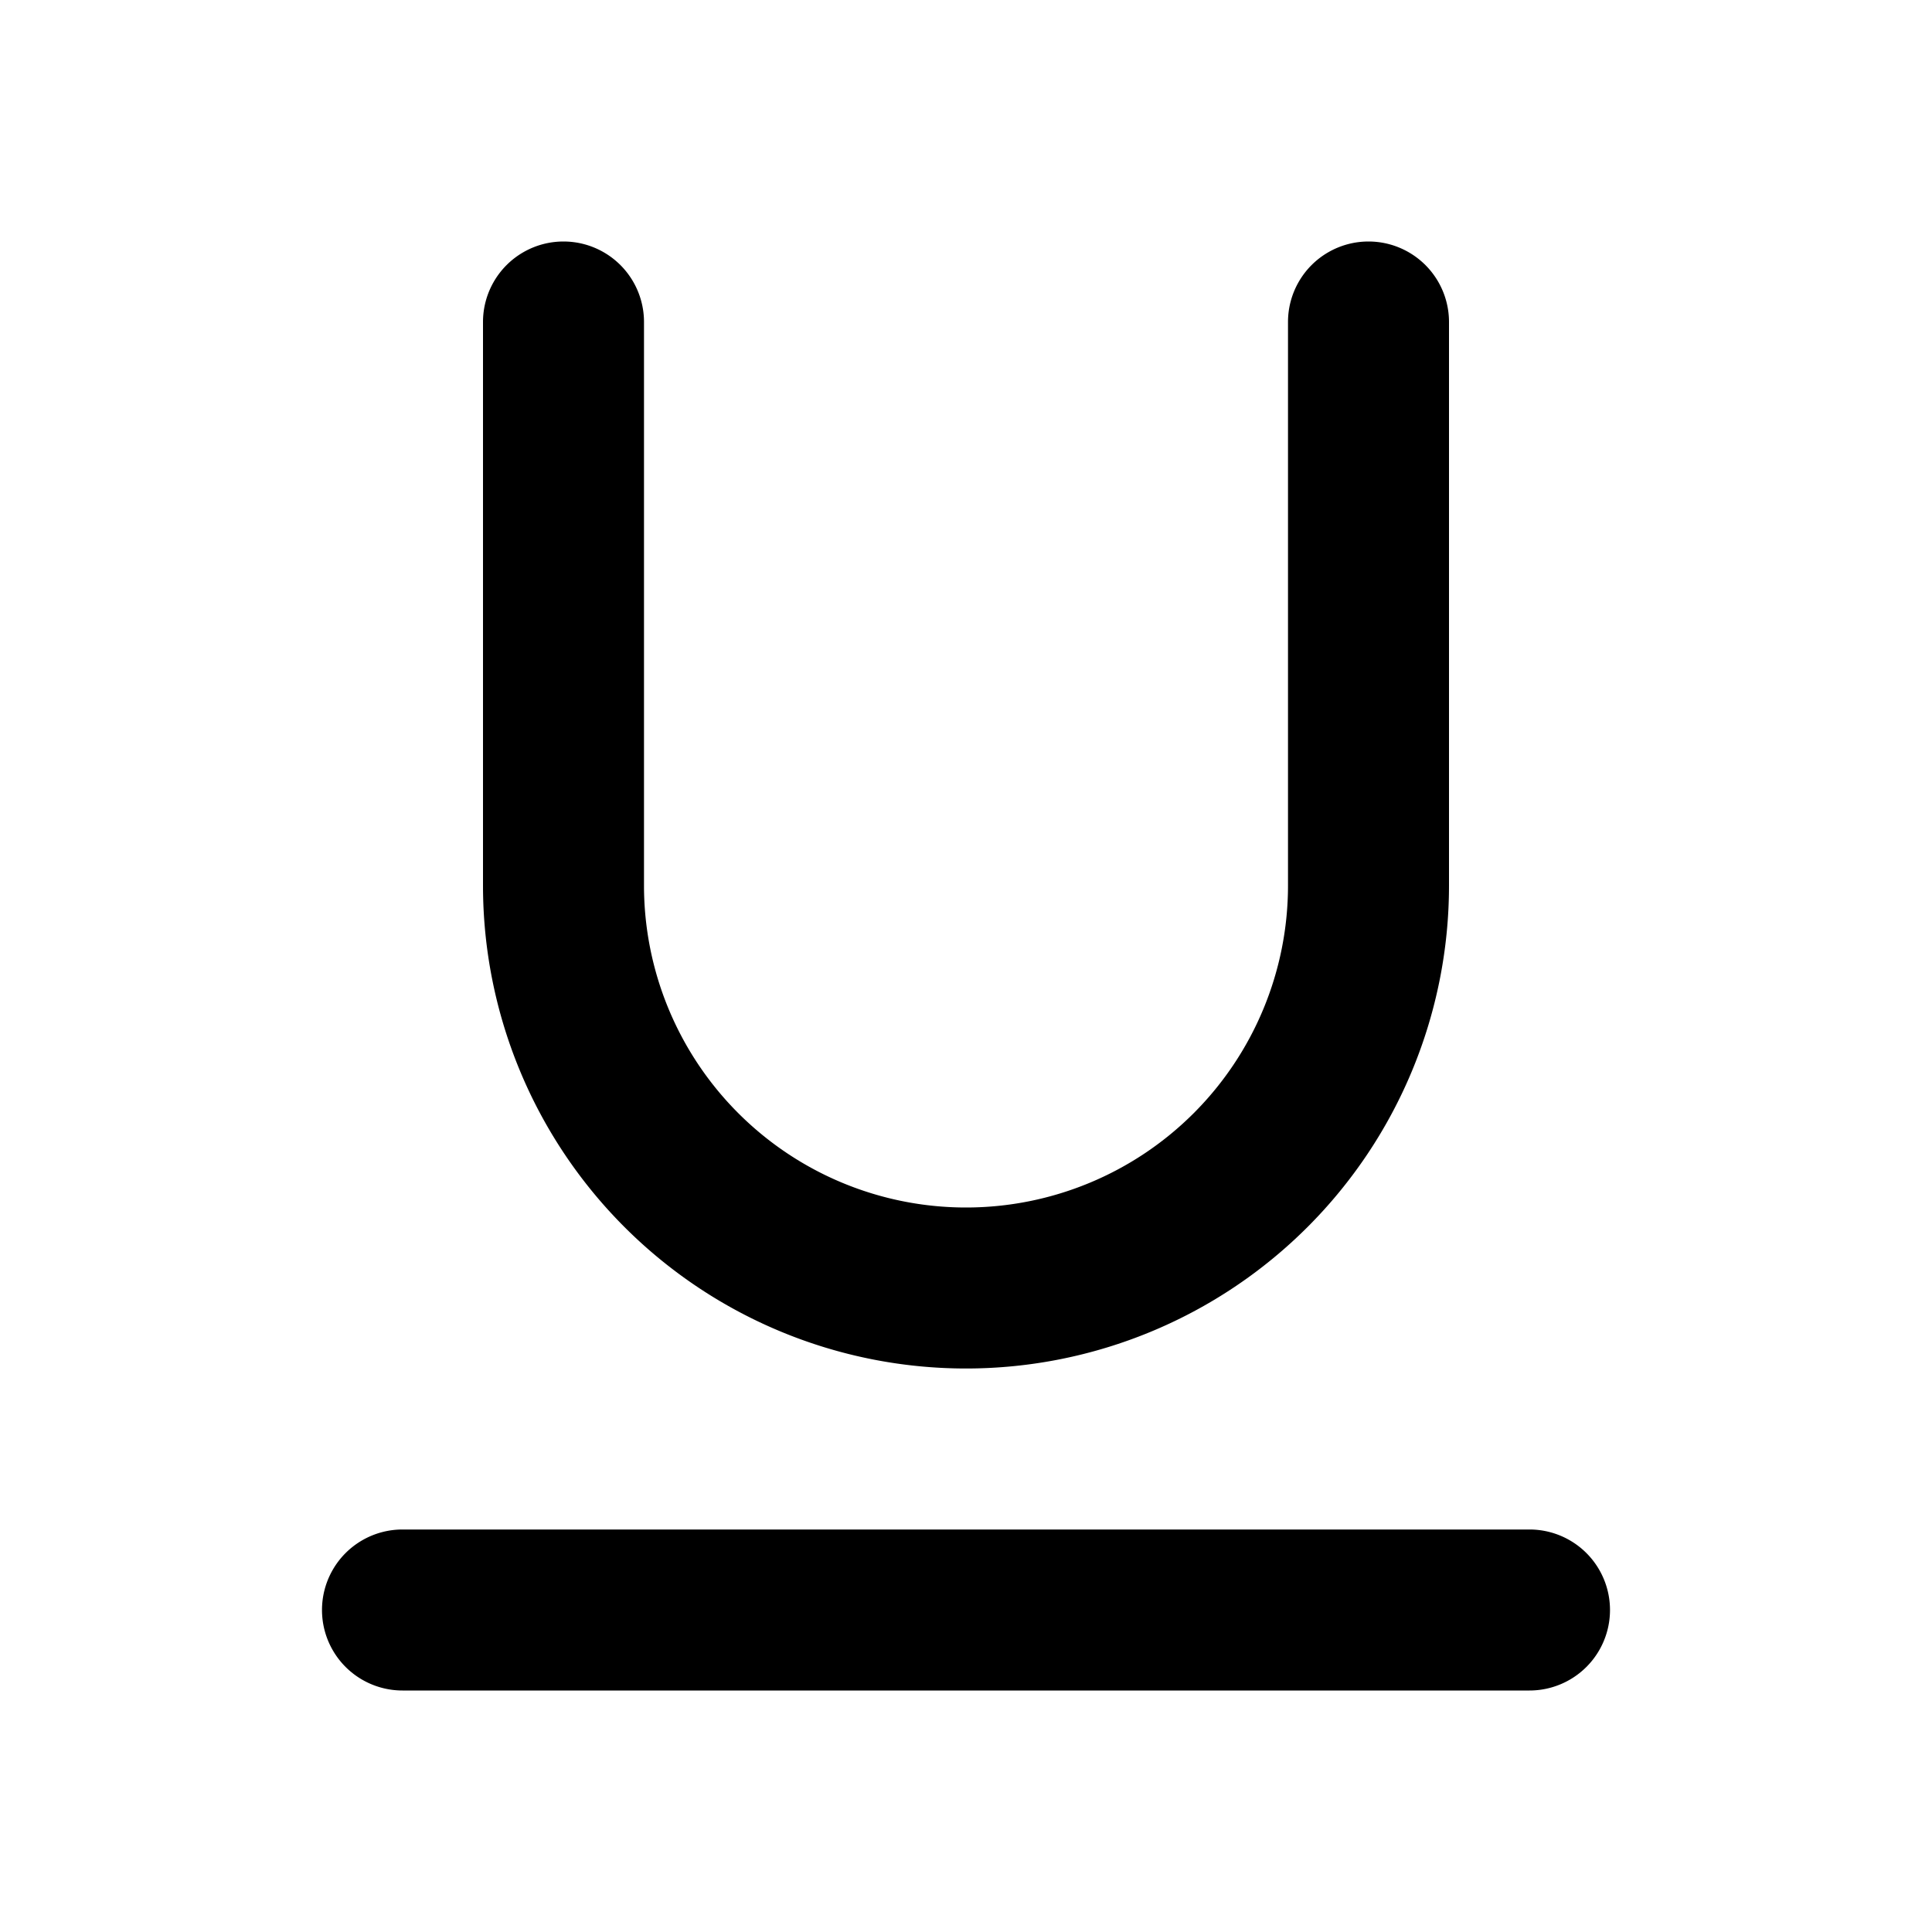 <svg xmlns="http://www.w3.org/2000/svg" width="24" height="24" viewBox="0 0 24 24">
  <g transform="translate(-90 -117)">
    <path d="M109,136H95a1,1,0,0,0,0,2h14a1,1,0,0,0,0-2Z"/>
    <path d="M102,134a6,6,0,0,0,6-6v-7a1,1,0,0,0-2,0v7a4,4,0,0,1-8,0v-7a1,1,0,0,0-2,0v7A6,6,0,0,0,102,134Z"/>
  </g>
</svg>
